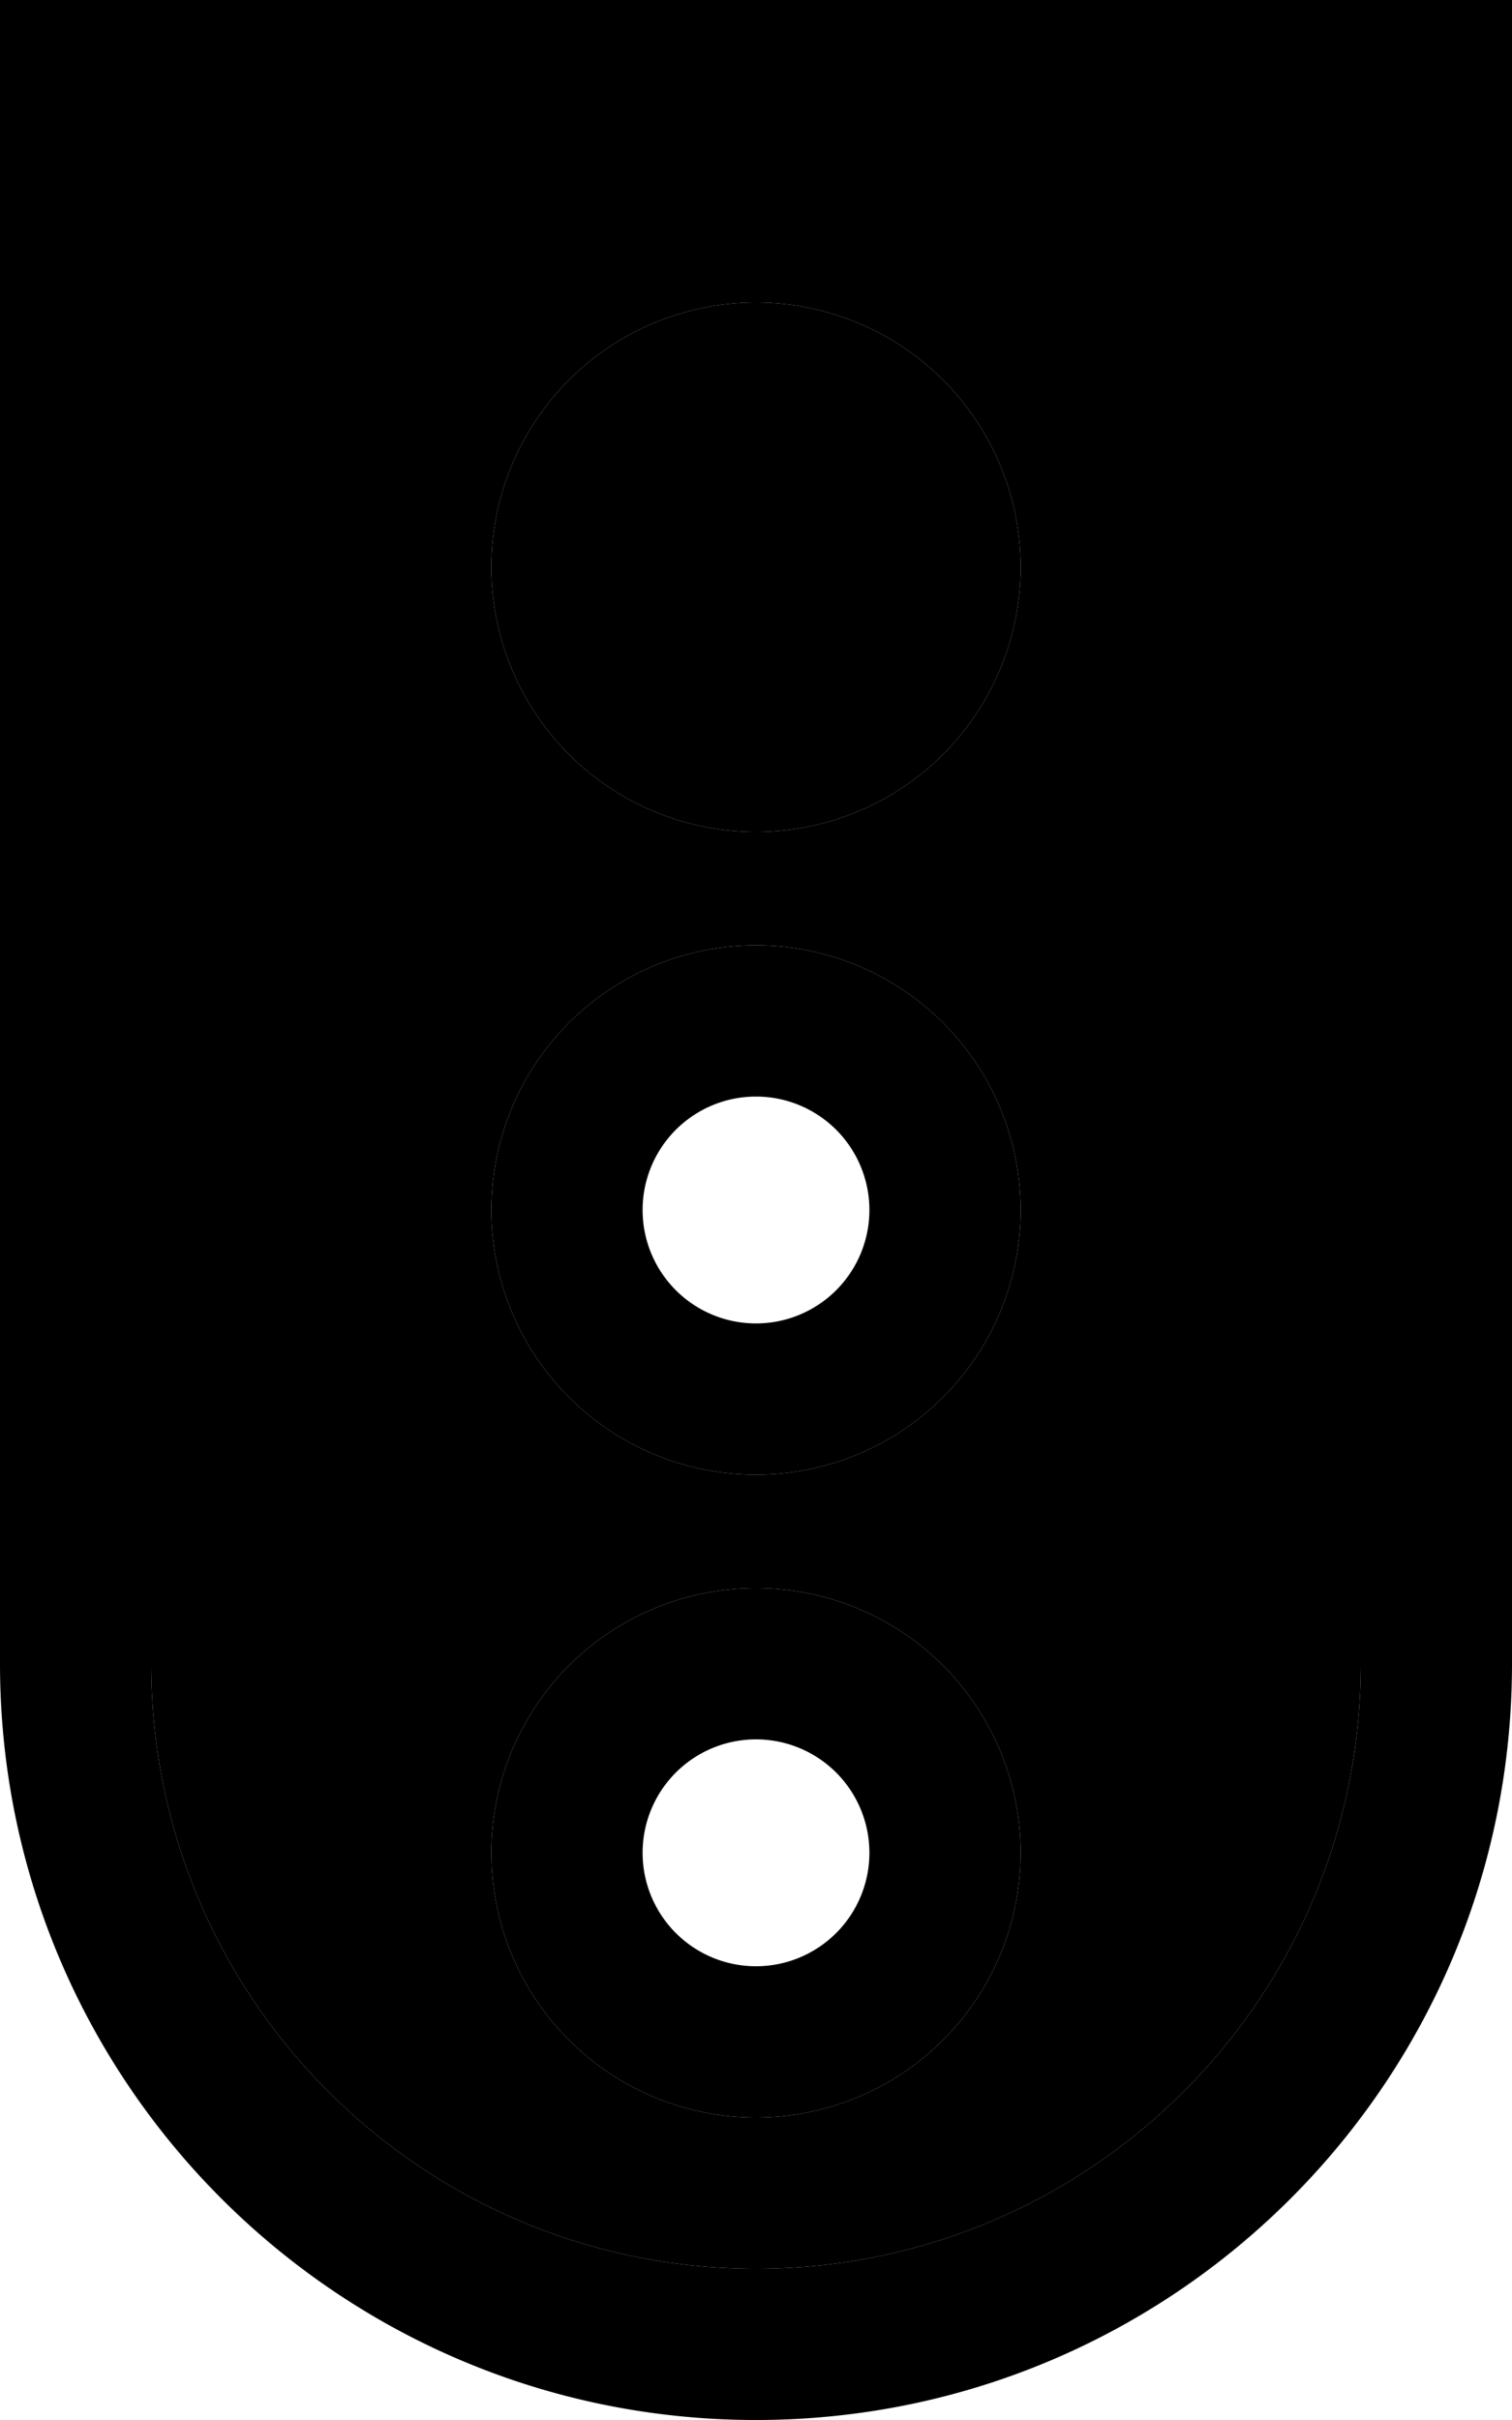 <svg xmlns="http://www.w3.org/2000/svg" viewBox="0 0 320 512"><path class="pr-icon-duotone-secondary" d="M32 32l256 0 0 320c0 70.7-57.3 128-128 128S32 422.7 32 352L32 32zm72 88a56 56 0 1 0 112 0 56 56 0 1 0 -112 0zm0 136a56 56 0 1 0 112 0 56 56 0 1 0 -112 0zm0 136a56 56 0 1 0 112 0 56 56 0 1 0 -112 0z"/><path class="pr-icon-duotone-primary" d="M32 32l0 320c0 70.7 57.3 128 128 128s128-57.3 128-128l0-320L32 32zM0 0L32 0 288 0l32 0 0 32 0 320c0 88.4-71.6 160-160 160S0 440.4 0 352L0 32 0 0zM136 392a24 24 0 1 0 48 0 24 24 0 1 0 -48 0zm80 0a56 56 0 1 1 -112 0 56 56 0 1 1 112 0zM160 232a24 24 0 1 0 0 48 24 24 0 1 0 0-48zm0 80a56 56 0 1 1 0-112 56 56 0 1 1 0 112zm0-136a56 56 0 1 1 0-112 56 56 0 1 1 0 112z"/></svg>